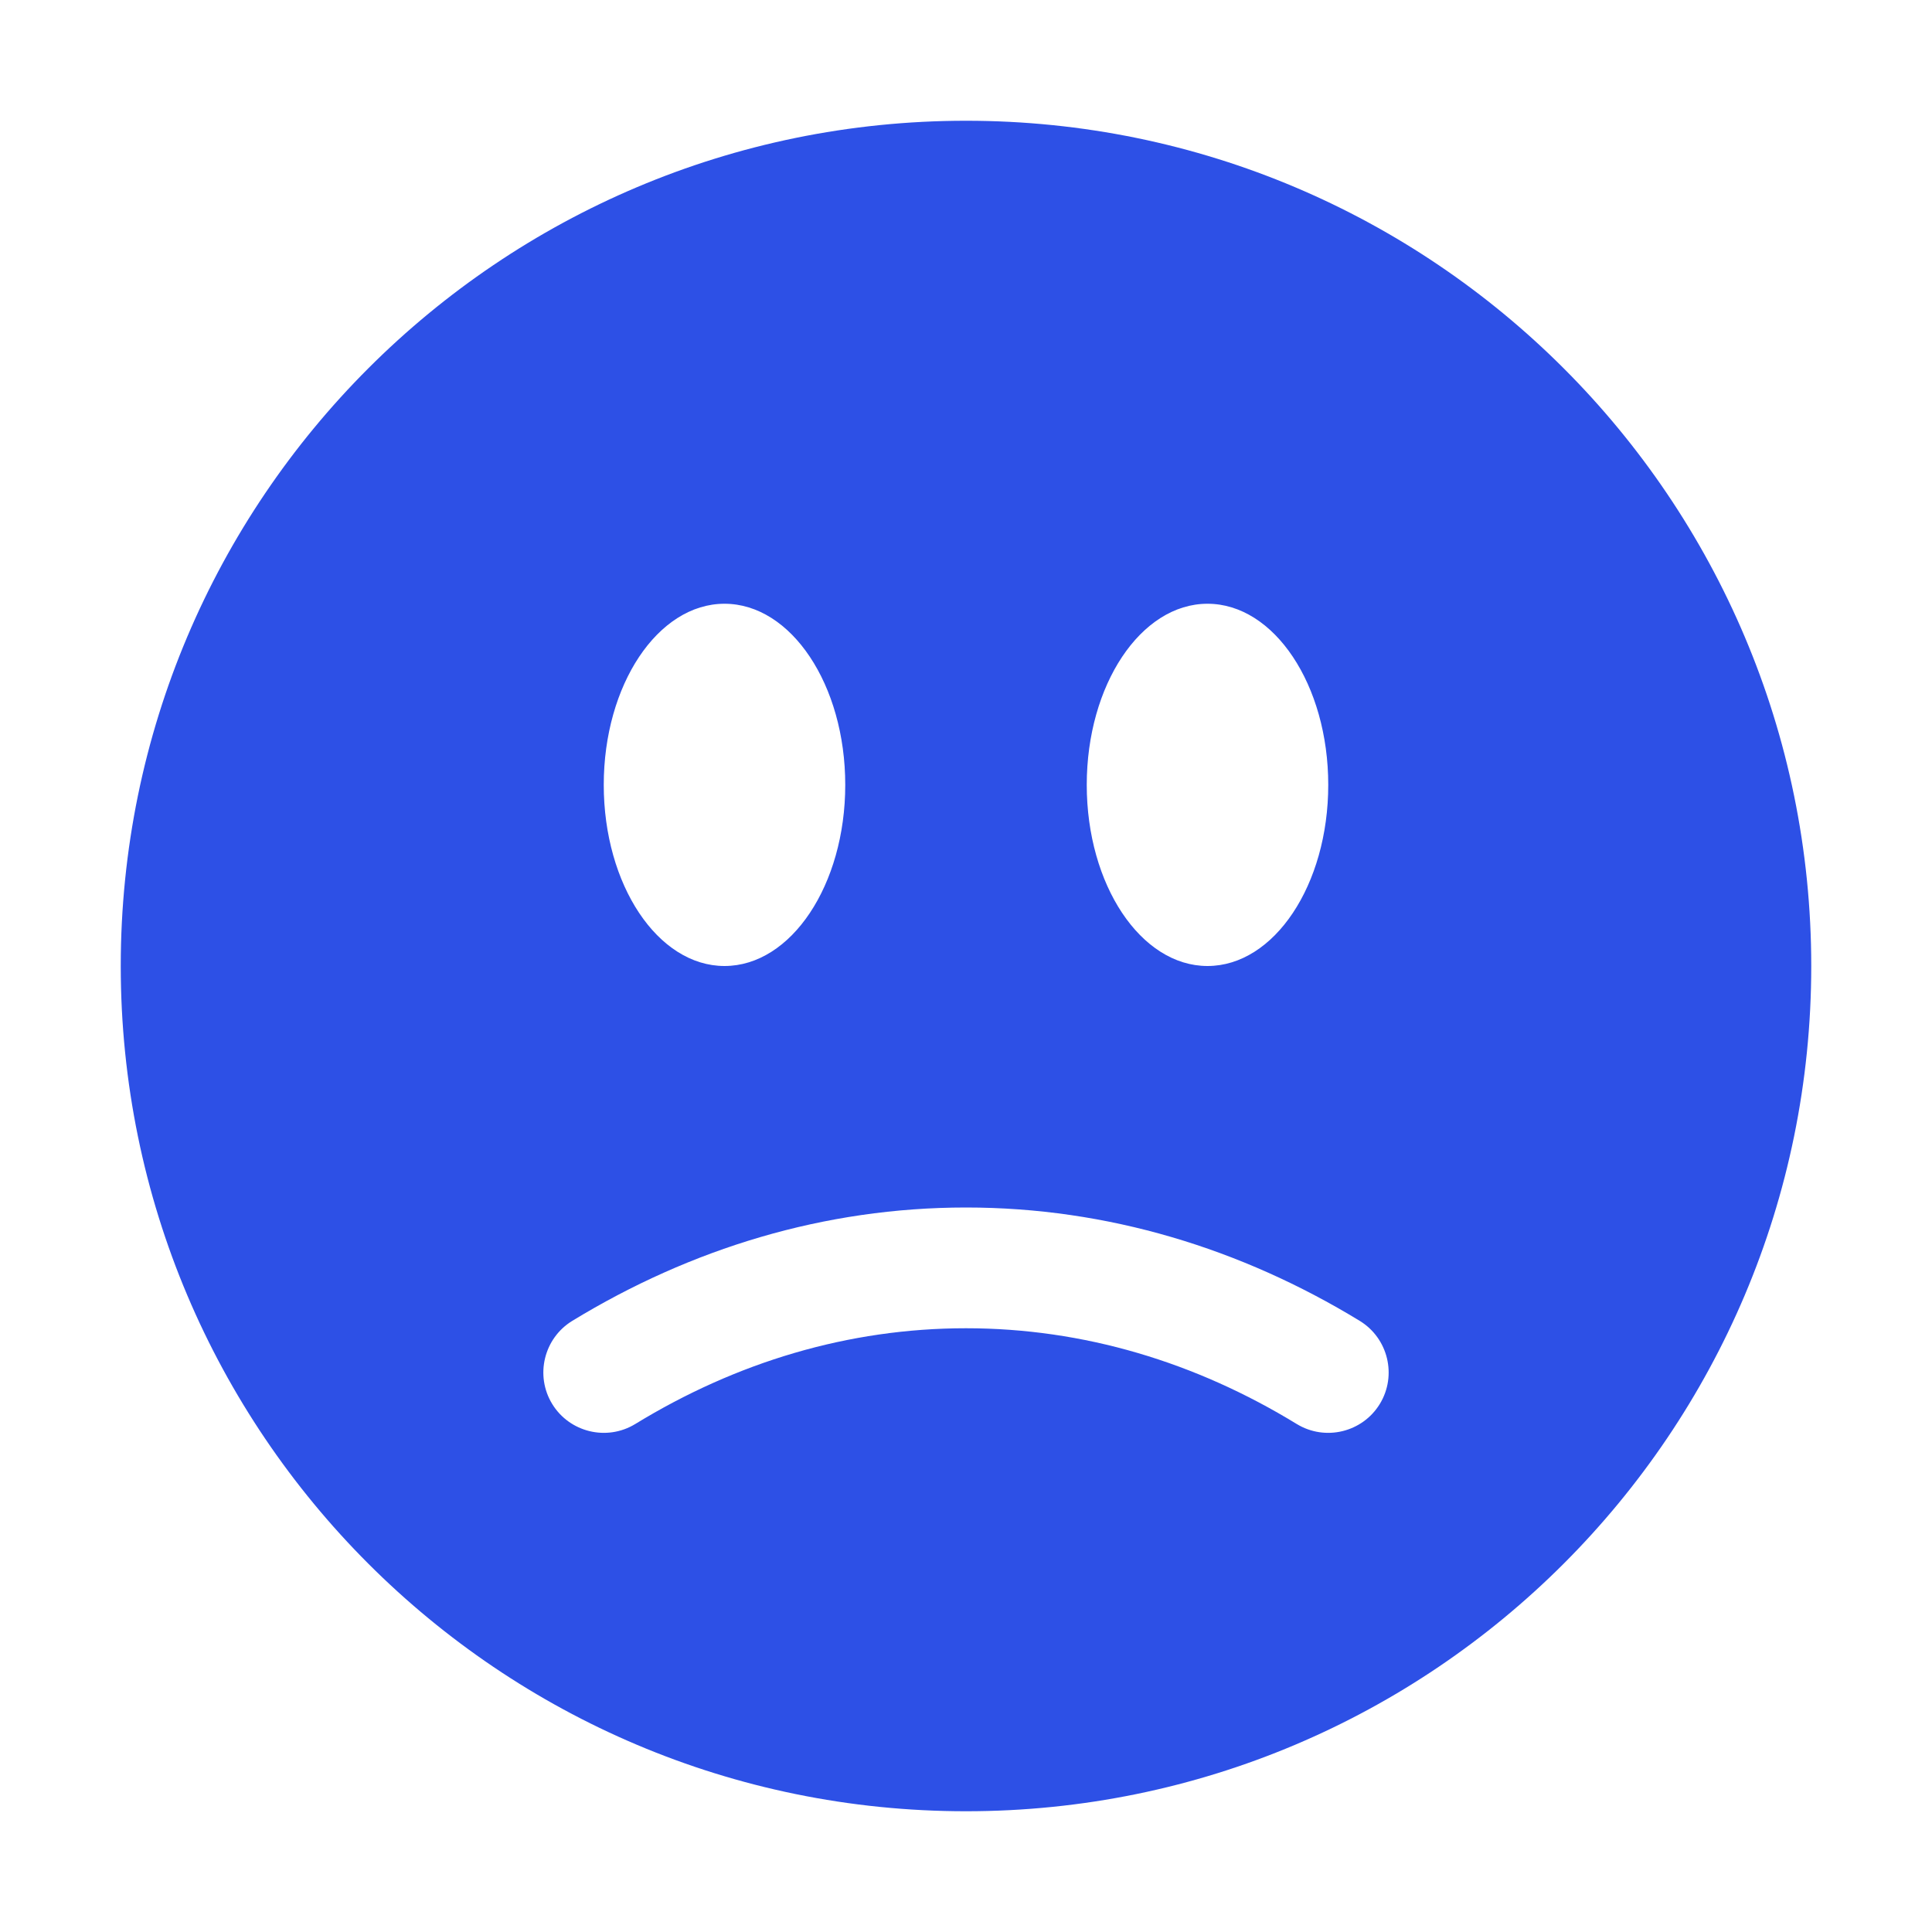 <svg width="16" height="16" viewBox="0 0 16 16" fill="none" xmlns="http://www.w3.org/2000/svg">
<path fill-rule="evenodd" clip-rule="evenodd" d="M8 15C11.866 15 15 11.866 15 8C15 4.134 11.866 1 8 1C4.134 1 1 4.134 1 8C1 11.866 4.134 15 8 15ZM6 8C6.552 8 7 7.328 7 6.5C7 5.672 6.552 5 6 5C5.448 5 5 5.672 5 6.5C5 7.328 5.448 8 6 8ZM11 6.5C11 7.328 10.552 8 10 8C9.448 8 9 7.328 9 6.5C9 5.672 9.448 5 10 5C10.552 5 11 5.672 11 6.5ZM5.261 11.793C6.098 11.281 7.026 11 8 11C8.974 11 9.902 11.281 10.739 11.793C10.975 11.937 11.283 11.862 11.427 11.627C11.571 11.391 11.496 11.083 11.261 10.939C10.279 10.34 9.173 10 8 10C6.827 10 5.721 10.34 4.739 10.939C4.504 11.083 4.429 11.391 4.573 11.627C4.717 11.862 5.025 11.937 5.261 11.793Z" fill="#2D50E6"/>
</svg>
